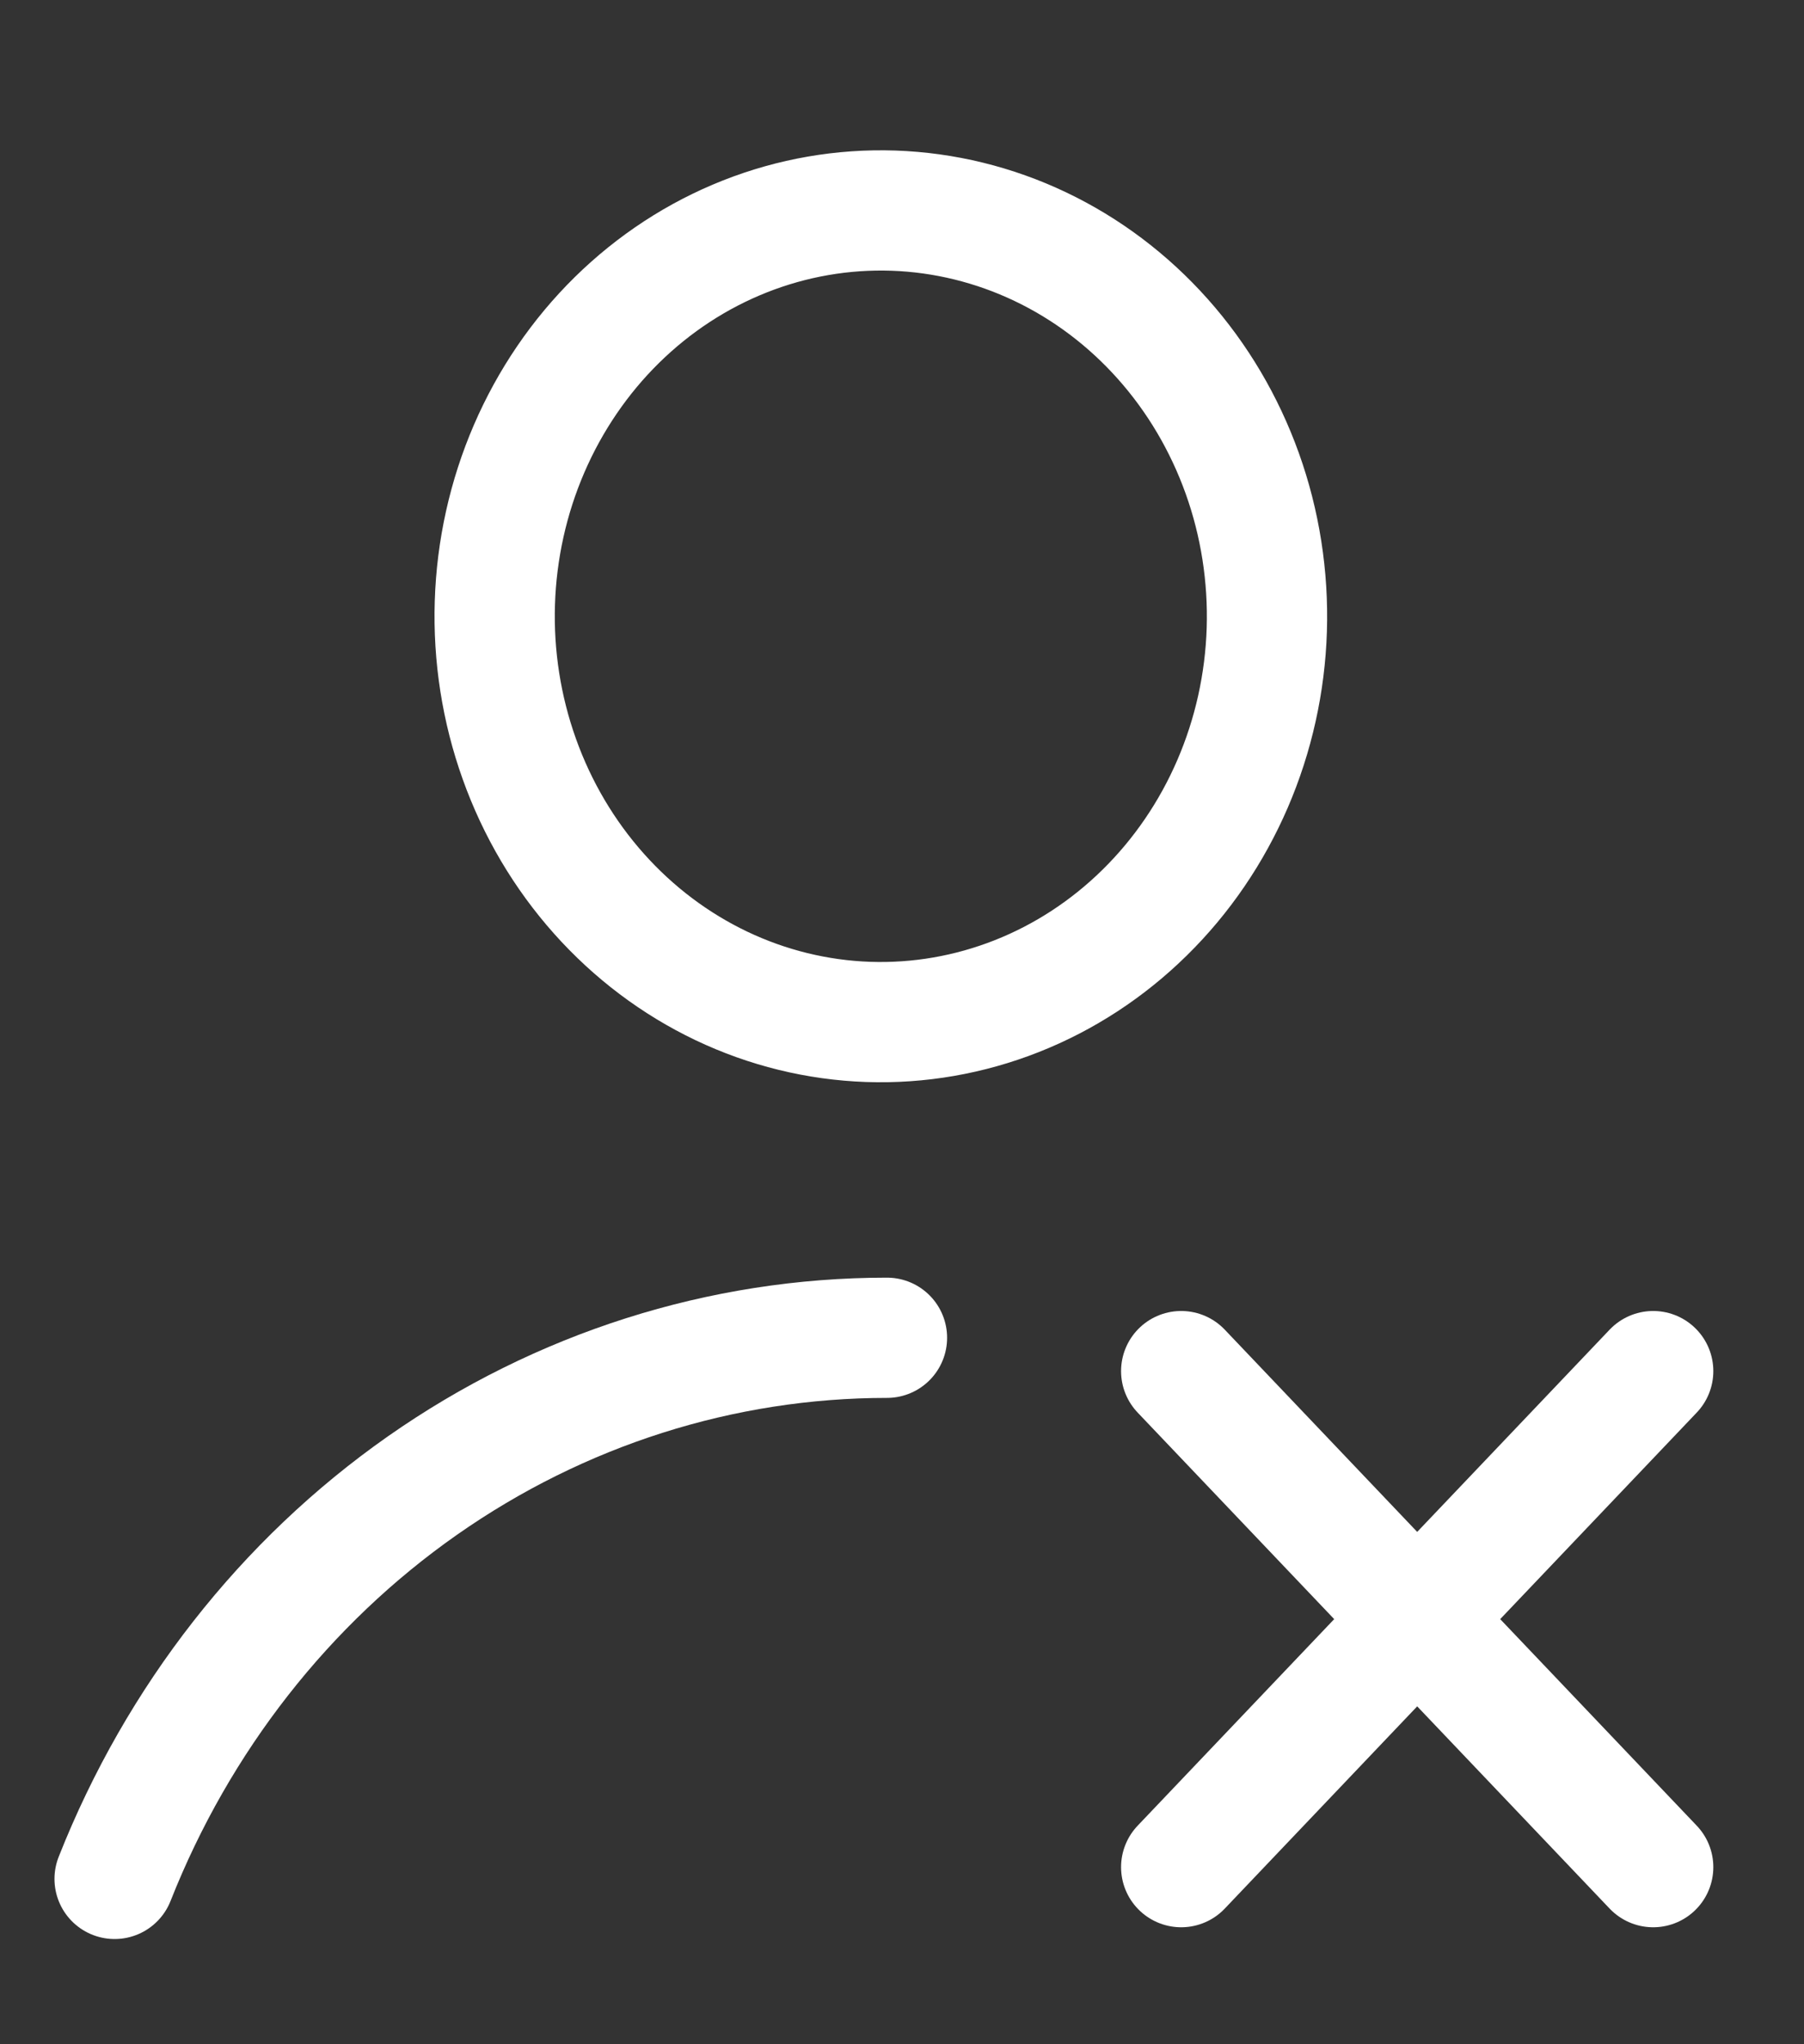 <svg width="60" height="68" viewBox="0 0 60 68" fill="none" xmlns="http://www.w3.org/2000/svg">
<rect x="0" y="0" width="60" height="68" fill="#333333" stroke="none"/>
<path d="M17.274 25.251C16.68 23.592 16.403 21.826 16.459 20.054C16.515 18.282 16.902 16.539 17.599 14.924C18.296 13.31 19.288 11.855 20.519 10.644C21.751 9.432 23.197 8.488 24.776 7.864C26.355 7.24 28.035 6.949 29.721 7.007C31.406 7.066 33.065 7.473 34.601 8.205C36.137 8.937 37.521 9.981 38.673 11.275C39.826 12.569 40.724 14.09 41.318 15.749C41.912 17.408 42.188 19.174 42.133 20.946C42.077 22.718 41.69 24.461 40.993 26.076C40.296 27.69 39.304 29.145 38.072 30.356C36.841 31.568 35.395 32.513 33.816 33.136C32.237 33.76 30.557 34.051 28.871 33.993C27.186 33.934 25.527 33.527 23.991 32.795C22.455 32.062 21.071 31.019 19.919 29.725C18.766 28.431 17.867 26.91 17.274 25.251L17.274 25.251Z" stroke="white" stroke-width="4" stroke-linecap="round" stroke-linejoin="round"/>
<path d="M29.5 44.5C24.001 44.5 18.625 46.21 14.053 49.414C9.481 52.618 5.917 57.172 3.812 62.5" stroke="white" stroke-width="4" stroke-linecap="round" stroke-linejoin="round"/>
<path d="M54.984 62.109L39.286 45.609" stroke="white" stroke-width="4" stroke-linecap="round" stroke-linejoin="round"/>
<path d="M39.286 62.109L54.984 45.609" stroke="white" stroke-width="4" stroke-linecap="round" stroke-linejoin="round"/>
</svg>
